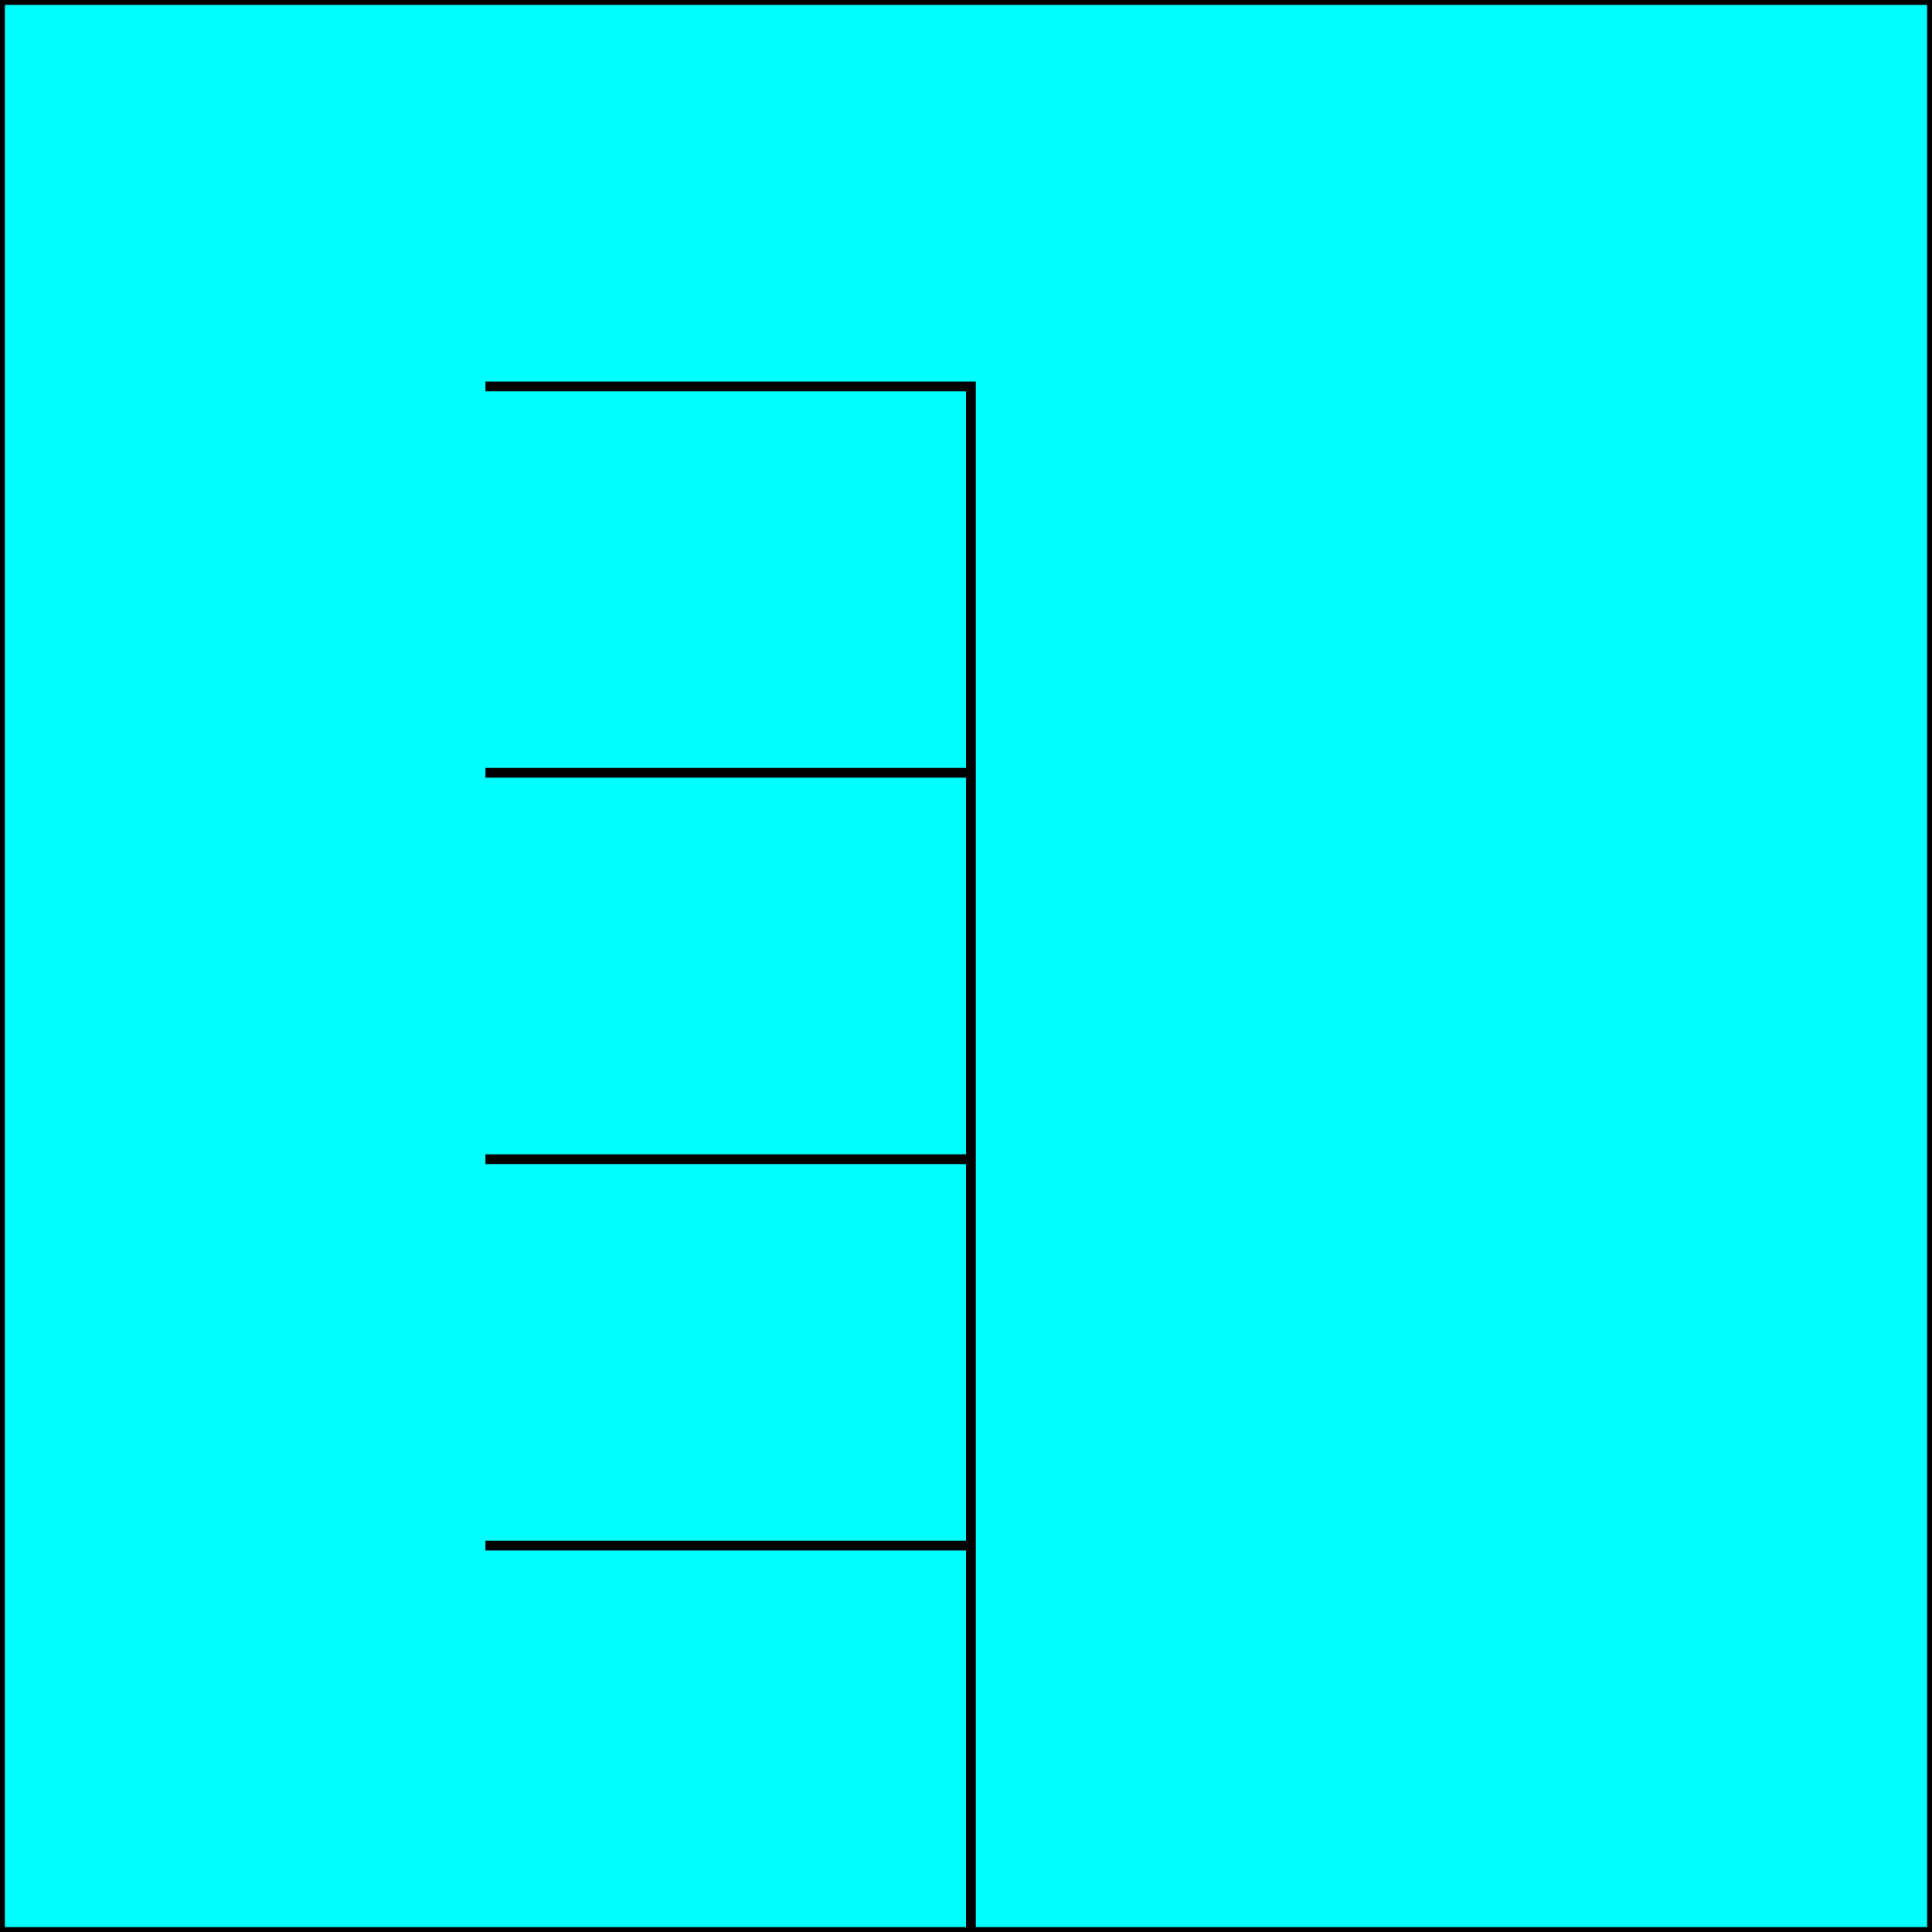 <svg width="150" height="150" viewBox="0 0 150 150" fill="none" xmlns="http://www.w3.org/2000/svg">
<g clip-path="url(#clip0_2109_193561)">
<path d="M0 0H150V150H0V0Z" fill="#00FFFF" stroke="black" stroke-width="0.76"/>
<path d="M75.381 150V30H37.69" stroke="black" stroke-width="0.76"/>
<path d="M37.69 60H75.381" stroke="black" stroke-width="0.76"/>
<path d="M37.69 90H75.381" stroke="black" stroke-width="0.76"/>
<path d="M37.69 120H75.381" stroke="black" stroke-width="0.76"/>
</g>
<defs>
<clipPath id="clip0_2109_193561">
<rect width="150" height="150" fill="white"/>
</clipPath>
</defs>
</svg>

